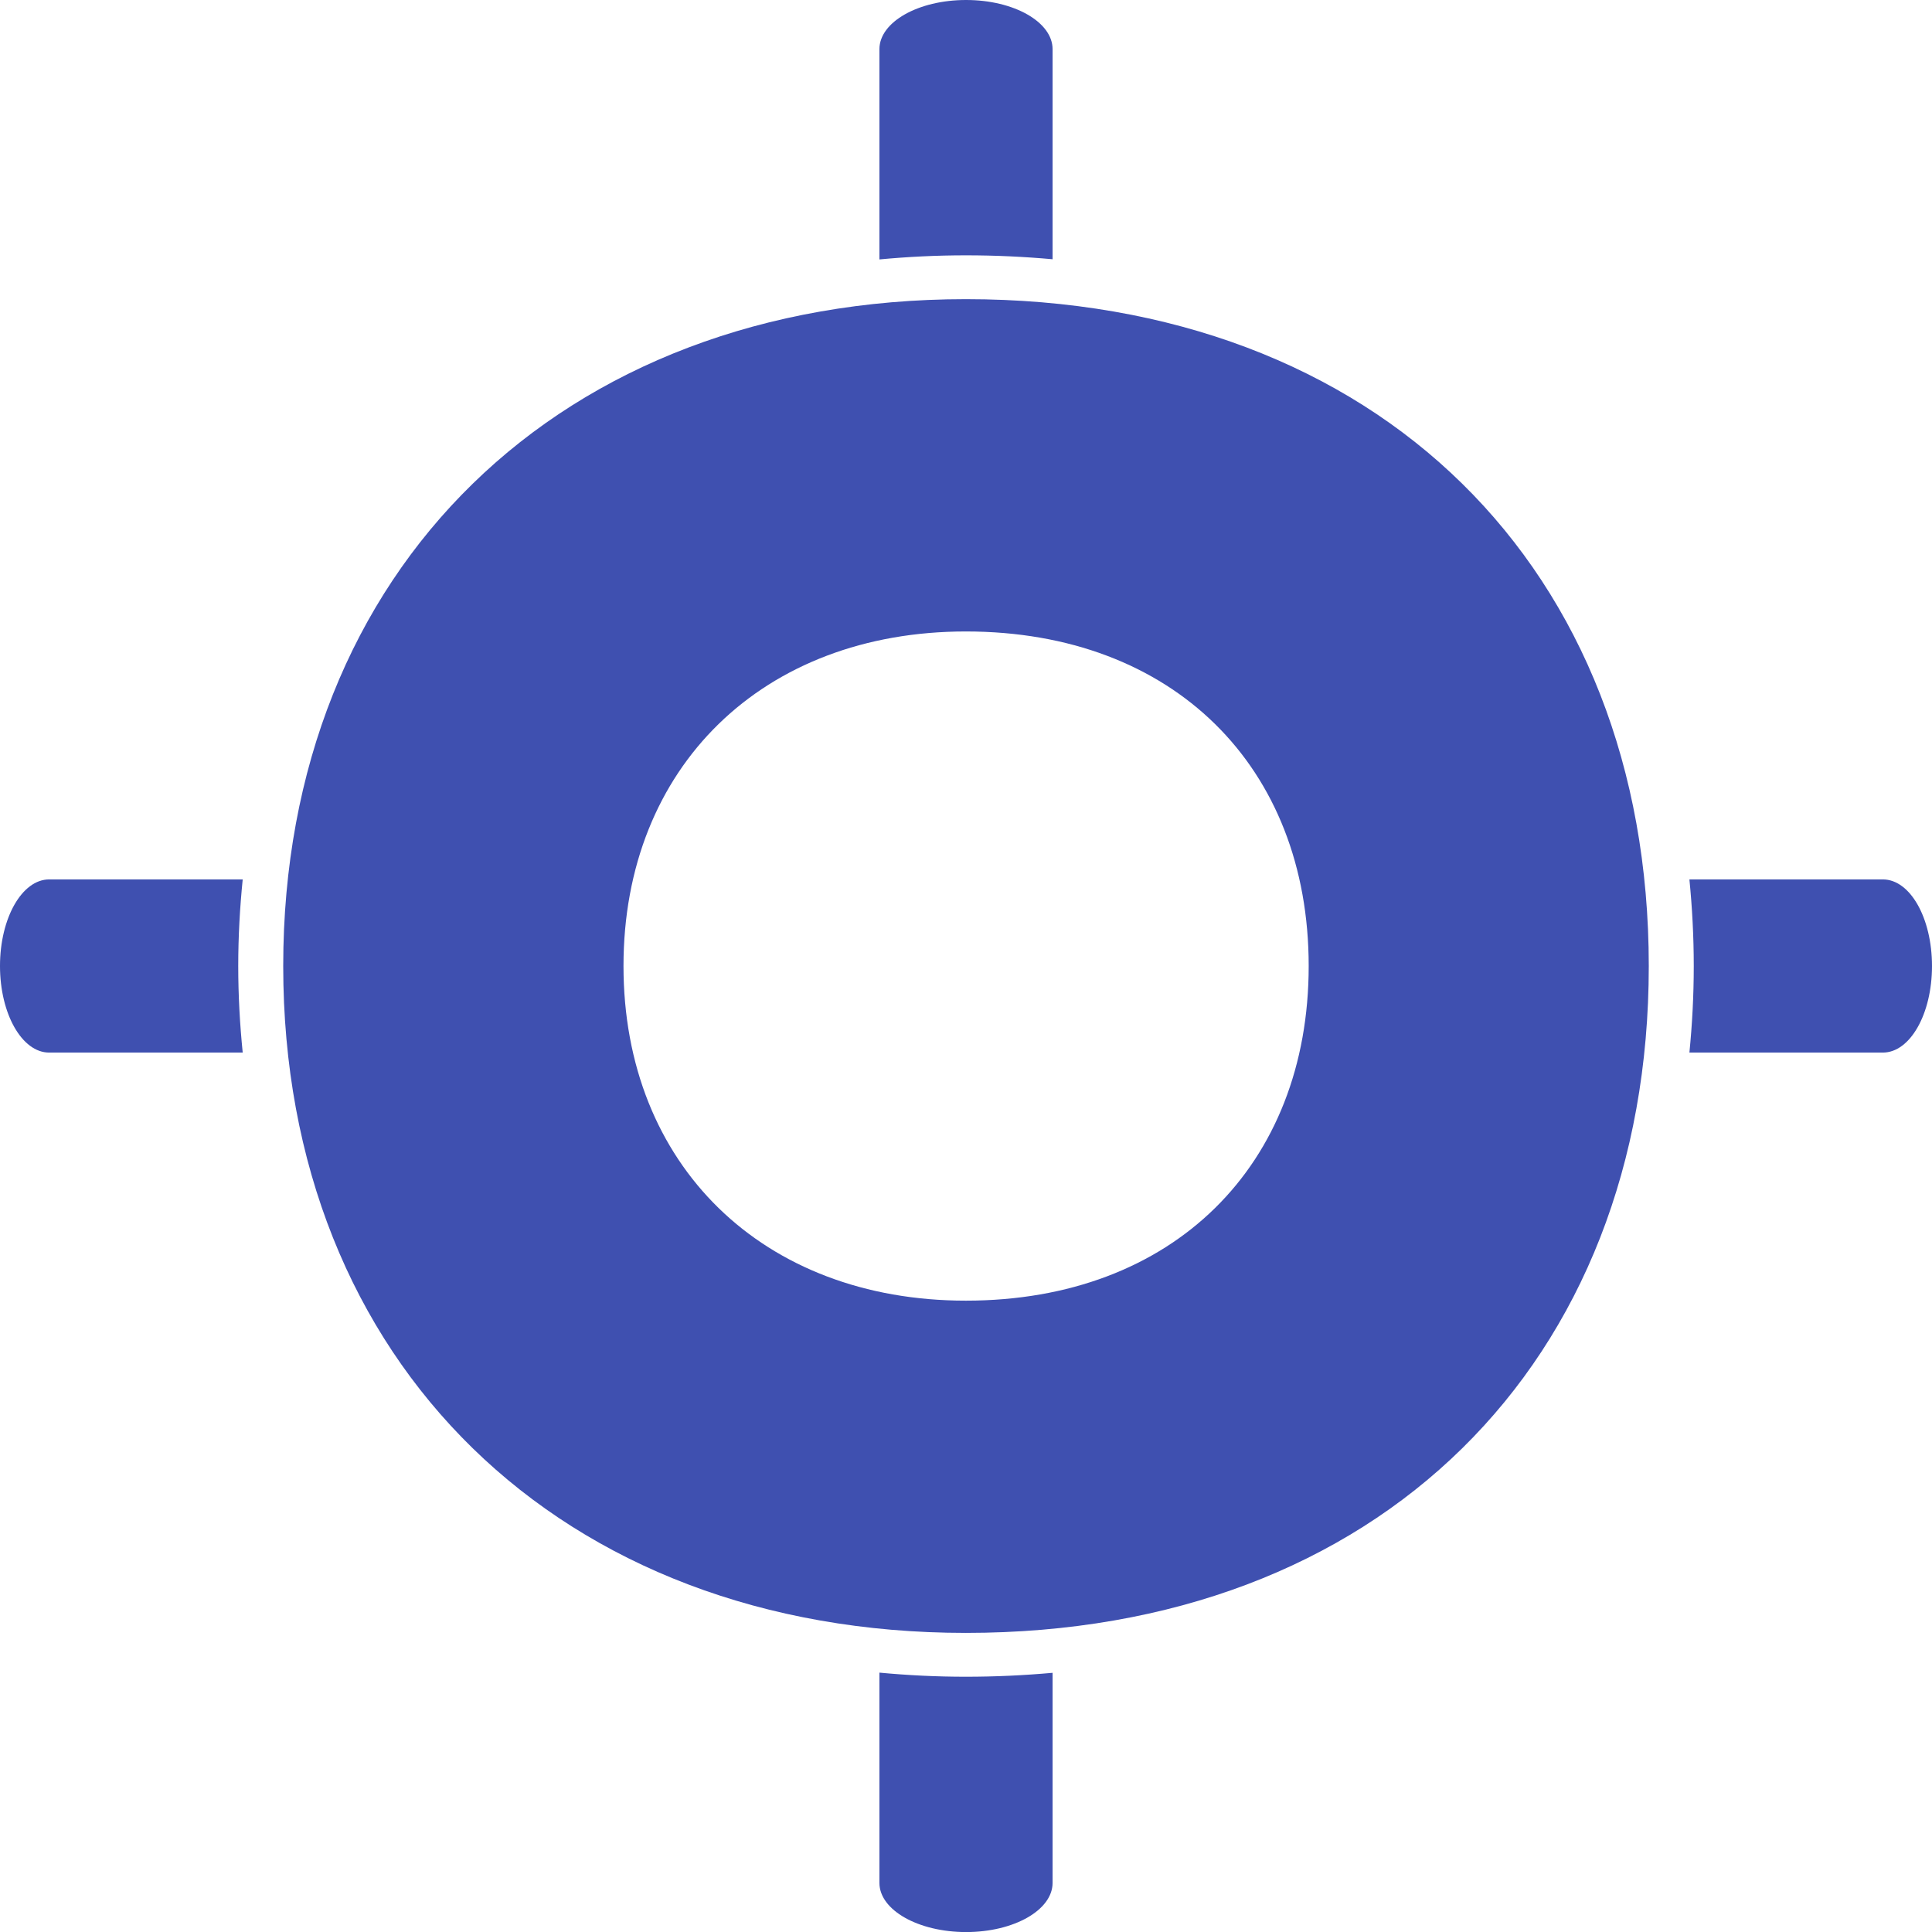 <?xml version="1.0" encoding="UTF-8" standalone="no"?><!DOCTYPE svg PUBLIC "-//W3C//DTD SVG 1.1//EN" "http://www.w3.org/Graphics/SVG/1.1/DTD/svg11.dtd"><svg width="100%" height="100%" viewBox="0 0 32 32" version="1.1" xmlns="http://www.w3.org/2000/svg" xmlns:xlink="http://www.w3.org/1999/xlink" xml:space="preserve" xmlns:serif="http://www.serif.com/" style="fill-rule:evenodd;clip-rule:evenodd;stroke-linejoin:round;stroke-miterlimit:1.414;"><g><g><path d="M15.998,4.229c0.491,0 0.969,0.023 1.436,0.065l0,-3.48c0,-0.45 -0.641,-0.814 -1.433,-0.814c-0.791,0 -1.435,0.364 -1.435,0.814l0,3.483c0.467,-0.044 0.944,-0.068 1.432,-0.068Z" style="fill:#3f50b0;fill-rule:nonzero;"/><path d="M15.998,27.772c-0.488,0 -0.965,-0.024 -1.432,-0.068l0,3.483c0,0.45 0.644,0.814 1.436,0.814c0.791,0 1.432,-0.364 1.432,-0.814l0,-3.48c-0.467,0.042 -0.945,0.065 -1.436,0.065Z" style="fill:#3f50b0;fill-rule:nonzero;"/></g><g><path d="M3.946,16c0,-0.489 0.027,-0.967 0.074,-1.434l-3.206,0c-0.45,0 -0.814,0.641 -0.814,1.434c0,0.792 0.364,1.434 0.814,1.434l3.206,0c-0.047,-0.467 -0.074,-0.944 -0.074,-1.434Z" style="fill:#3f50b0;fill-rule:nonzero;"/><path d="M31.186,14.566l-3.204,0c0.046,0.467 0.072,0.945 0.072,1.435c0,0.489 -0.026,0.967 -0.072,1.433l3.204,0c0.452,0 0.814,-0.642 0.814,-1.433c0,-0.794 -0.361,-1.435 -0.814,-1.435Z" style="fill:#3f50b0;fill-rule:nonzero;"/></g><path d="M15.998,4.955c-6.704,0 -11.307,4.468 -11.307,11.045c0,6.575 4.603,11.046 11.307,11.046c6.84,0 11.311,-4.471 11.311,-11.046c0,-6.577 -4.471,-11.045 -11.311,-11.045Zm0,16.588c-3.361,0 -5.671,-2.244 -5.671,-5.543c0,-3.299 2.31,-5.541 5.671,-5.541c3.435,0 5.678,2.242 5.678,5.541c0,3.299 -2.243,5.543 -5.678,5.543Z" style="fill:#3f50b0;fill-rule:nonzero;"/></g></svg>